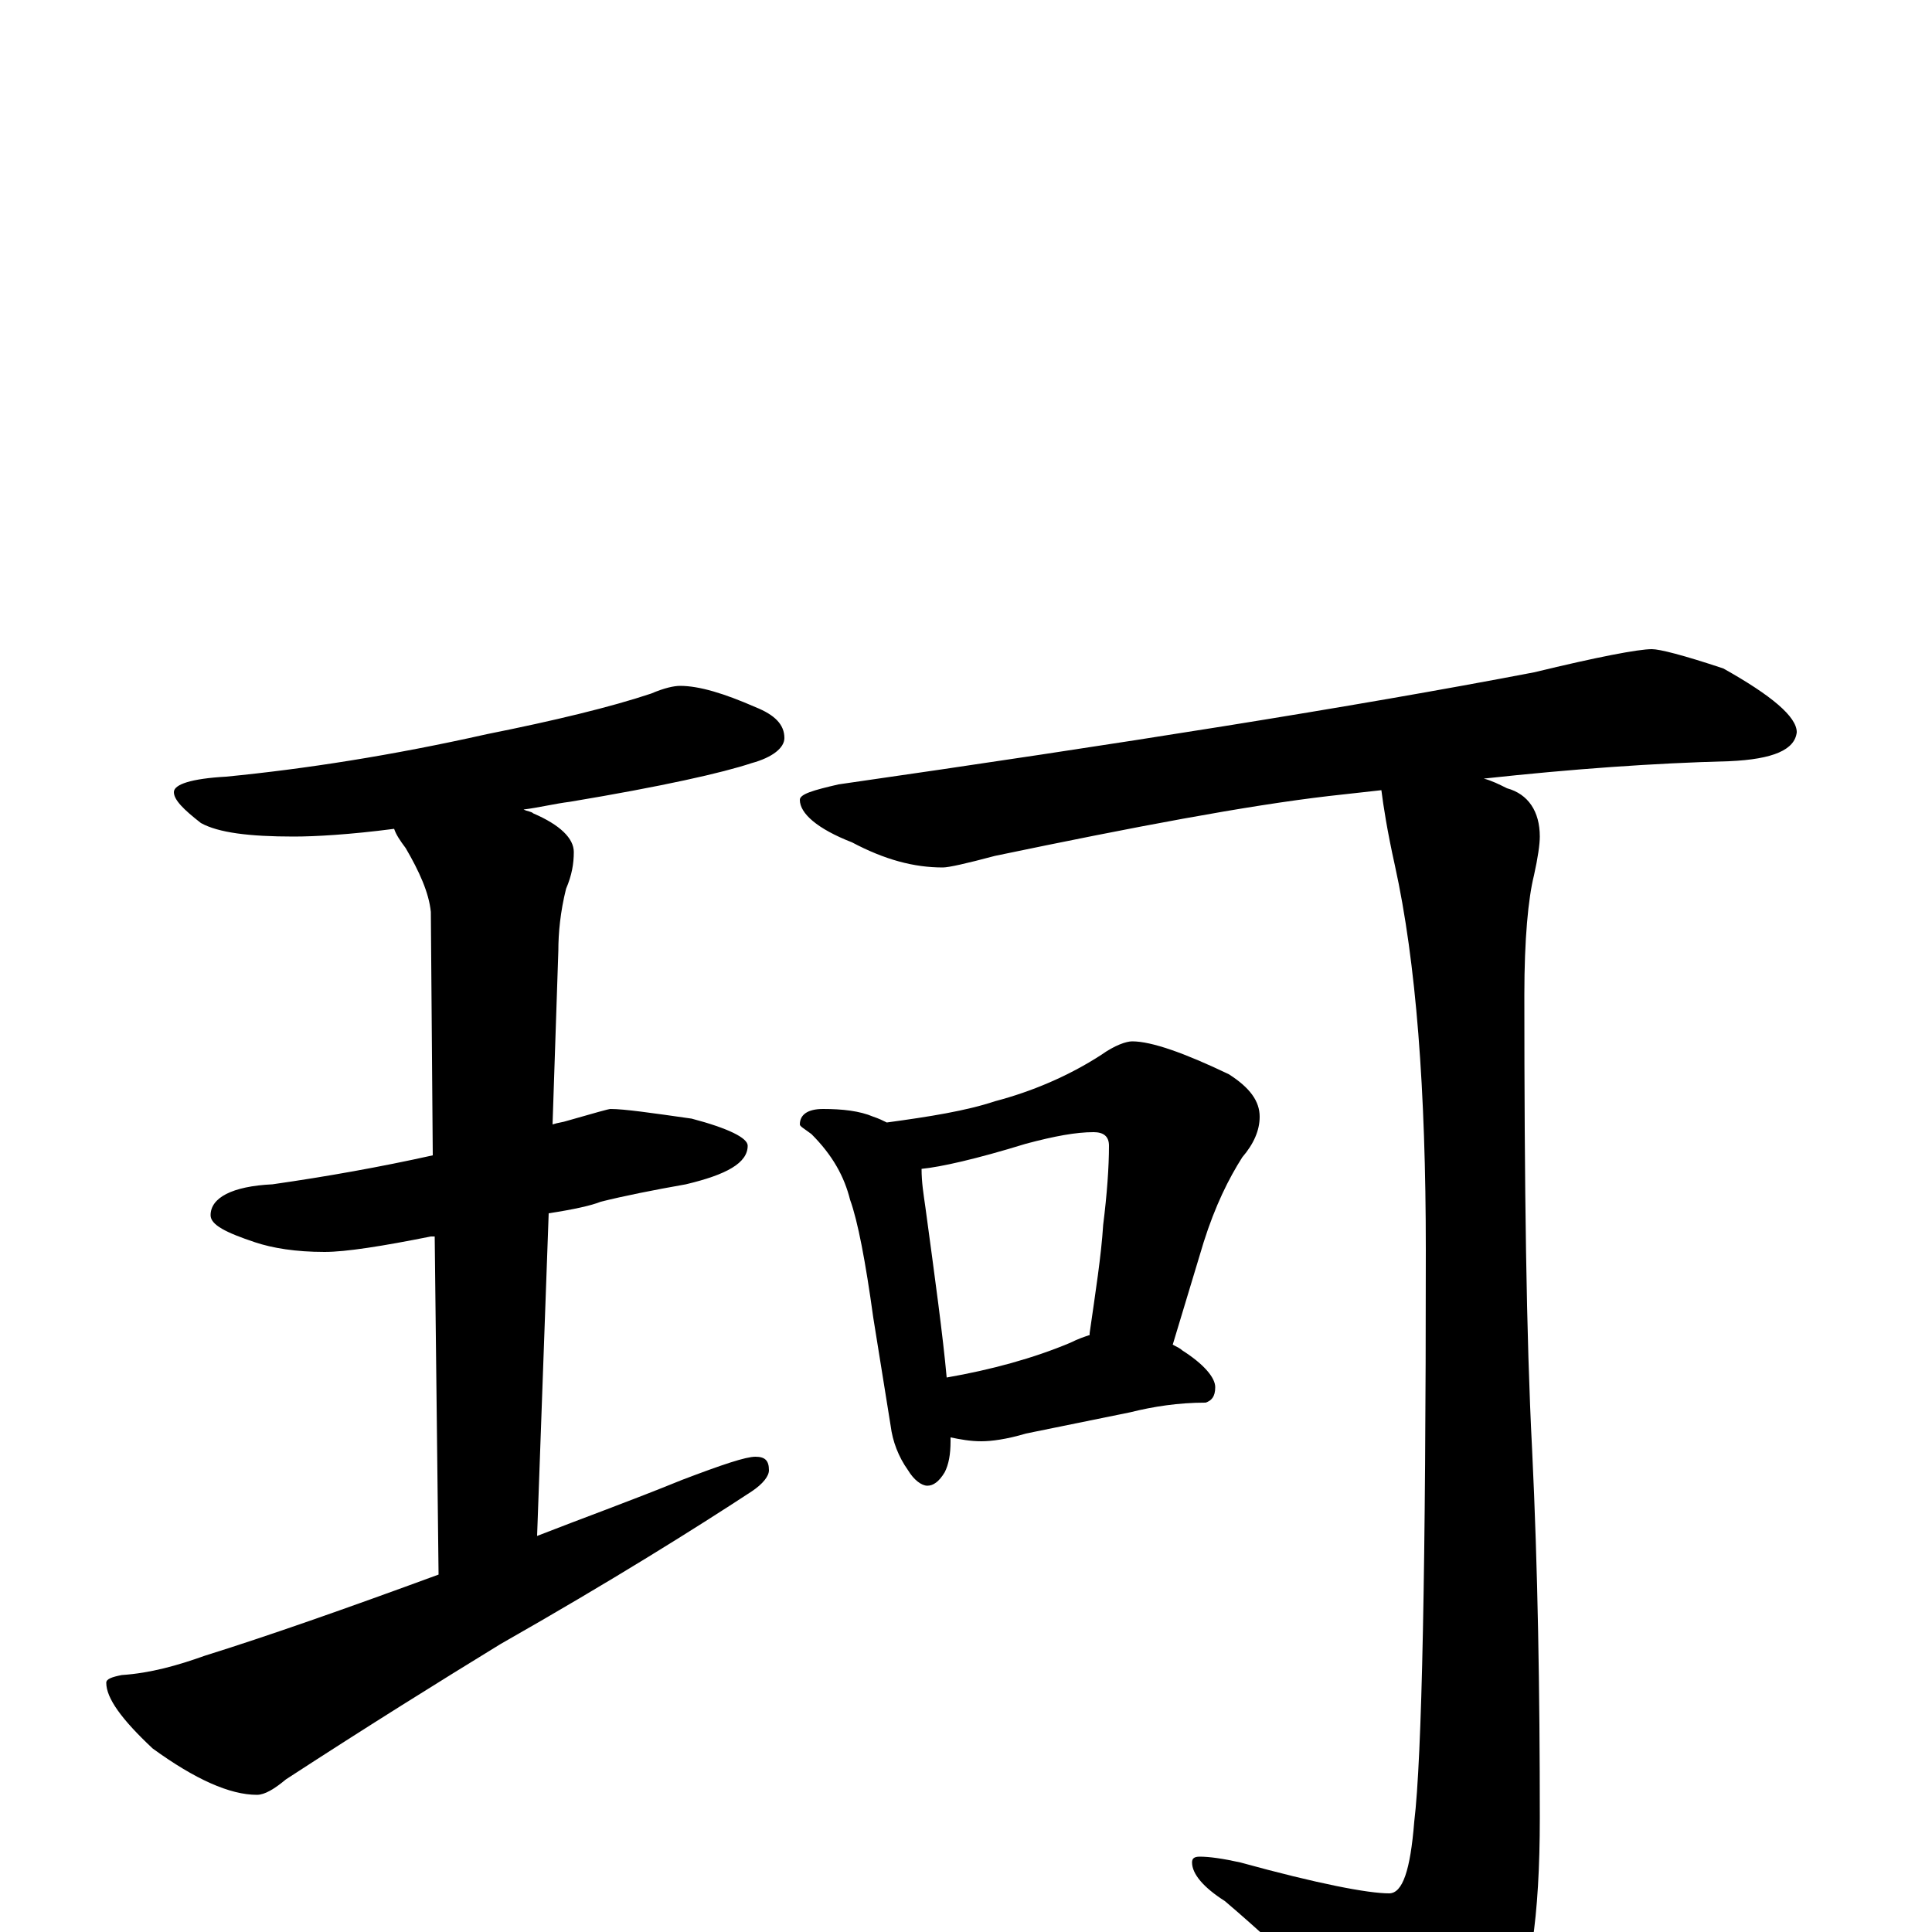<?xml version="1.0" encoding="utf-8" ?>
<!DOCTYPE svg PUBLIC "-//W3C//DTD SVG 1.1//EN" "http://www.w3.org/Graphics/SVG/1.1/DTD/svg11.dtd">
<svg version="1.1" id="Layer_1" xmlns="http://www.w3.org/2000/svg" xmlns:xlink="http://www.w3.org/1999/xlink" x="0px" y="145px" width="1000px" height="1000px" viewBox="0 0 1000 1000" enable-background="new 0 0 1000 1000" xml:space="preserve">
<g id="Layer_1">
<path id="glyph" transform="matrix(1 0 0 -1 0 1000)" d="M352,645C362,645 375,641 391,634C401,630 406,625 406,618C406,613 400,608 389,605C374,600 343,593 295,585C287,584 279,582 271,581C273,580 275,580 276,579C290,573 297,566 297,559C297,553 296,547 293,540C290,528 289,517 289,508l-3,-90C289,419 291,419 294,420C308,424 315,426 316,426C323,426 337,424 358,421C377,416 387,411 387,407C387,398 376,392 355,387C338,384 323,381 311,378C306,376 297,374 284,372l-6,-167C301,214 326,223 353,234C374,242 386,246 391,246C396,246 398,244 398,239C398,236 395,232 389,228C360,209 317,182 259,149C228,130 191,107 148,79C142,74 137,71 133,71C119,71 101,79 79,95C63,110 55,121 55,129C55,131 58,132 63,133C78,134 92,138 106,143C138,153 178,167 227,185l-2,175C224,360 224,360 223,360C198,355 179,352 168,352C153,352 141,354 132,357C117,362 109,366 109,371C109,380 120,386 141,387C169,391 197,396 224,402l-1,126C222,538 217,549 210,561C207,565 205,568 204,571C181,568 163,567 152,567C129,567 113,569 104,574C95,581 90,586 90,590C90,594 99,597 117,598C158,602 203,609 252,620C287,627 316,634 337,641C344,644 349,645 352,645M855,664C859,664 871,661 892,654C917,640 930,629 930,621C929,612 918,607 895,606C856,605 814,602 768,597C772,596 776,594 780,592C791,589 797,580 797,567C797,563 796,556 794,547C791,535 789,514 789,485C789,386 790,308 793,250C796,188 797,124 797,59C797,8 792,-27 781,-46C764,-70 750,-82 738,-82C729,-82 721,-77 714,-67C695,-40 668,-13 634,16C623,23 617,30 617,36C617,38 618,39 621,39C626,39 633,38 642,36C682,25 708,20 719,20C726,20 730,32 732,57C736,90 738,189 738,353C738,436 733,502 722,552C718,570 716,583 715,591C706,590 697,589 688,588C645,583 587,572 515,557C500,553 491,551 488,551C473,551 458,555 441,564C423,571 414,579 414,586C414,589 421,591 434,594C580,615 700,634 794,652C827,660 848,664 855,664M426,426C436,426 445,425 452,422C455,421 457,420 459,419C481,422 500,425 515,430C534,435 553,443 570,454C577,459 583,461 586,461C596,461 613,455 636,444C647,437 652,430 652,422C652,415 649,408 643,401C636,390 629,376 623,357l-16,-53C609,303 611,302 612,301C623,294 629,287 629,282C629,277 627,275 624,274C610,274 597,272 585,269l-54,-11C521,255 513,254 508,254C502,254 497,255 492,256C492,255 492,255 492,254C492,247 491,242 489,238C486,233 483,231 480,231C477,231 473,234 470,239C465,246 462,254 461,262l-9,56C448,347 444,368 440,379C437,391 431,402 420,413C416,416 414,417 414,418C414,423 418,426 426,426M490,287C513,291 535,297 554,305C558,307 561,308 564,309l0,1C567,331 570,350 571,366C573,382 574,396 574,407C574,412 571,414 566,414C557,414 546,412 531,408C505,400 487,396 477,395C477,388 478,382 479,375C484,338 488,309 490,287z"/>
</g>
</svg>

